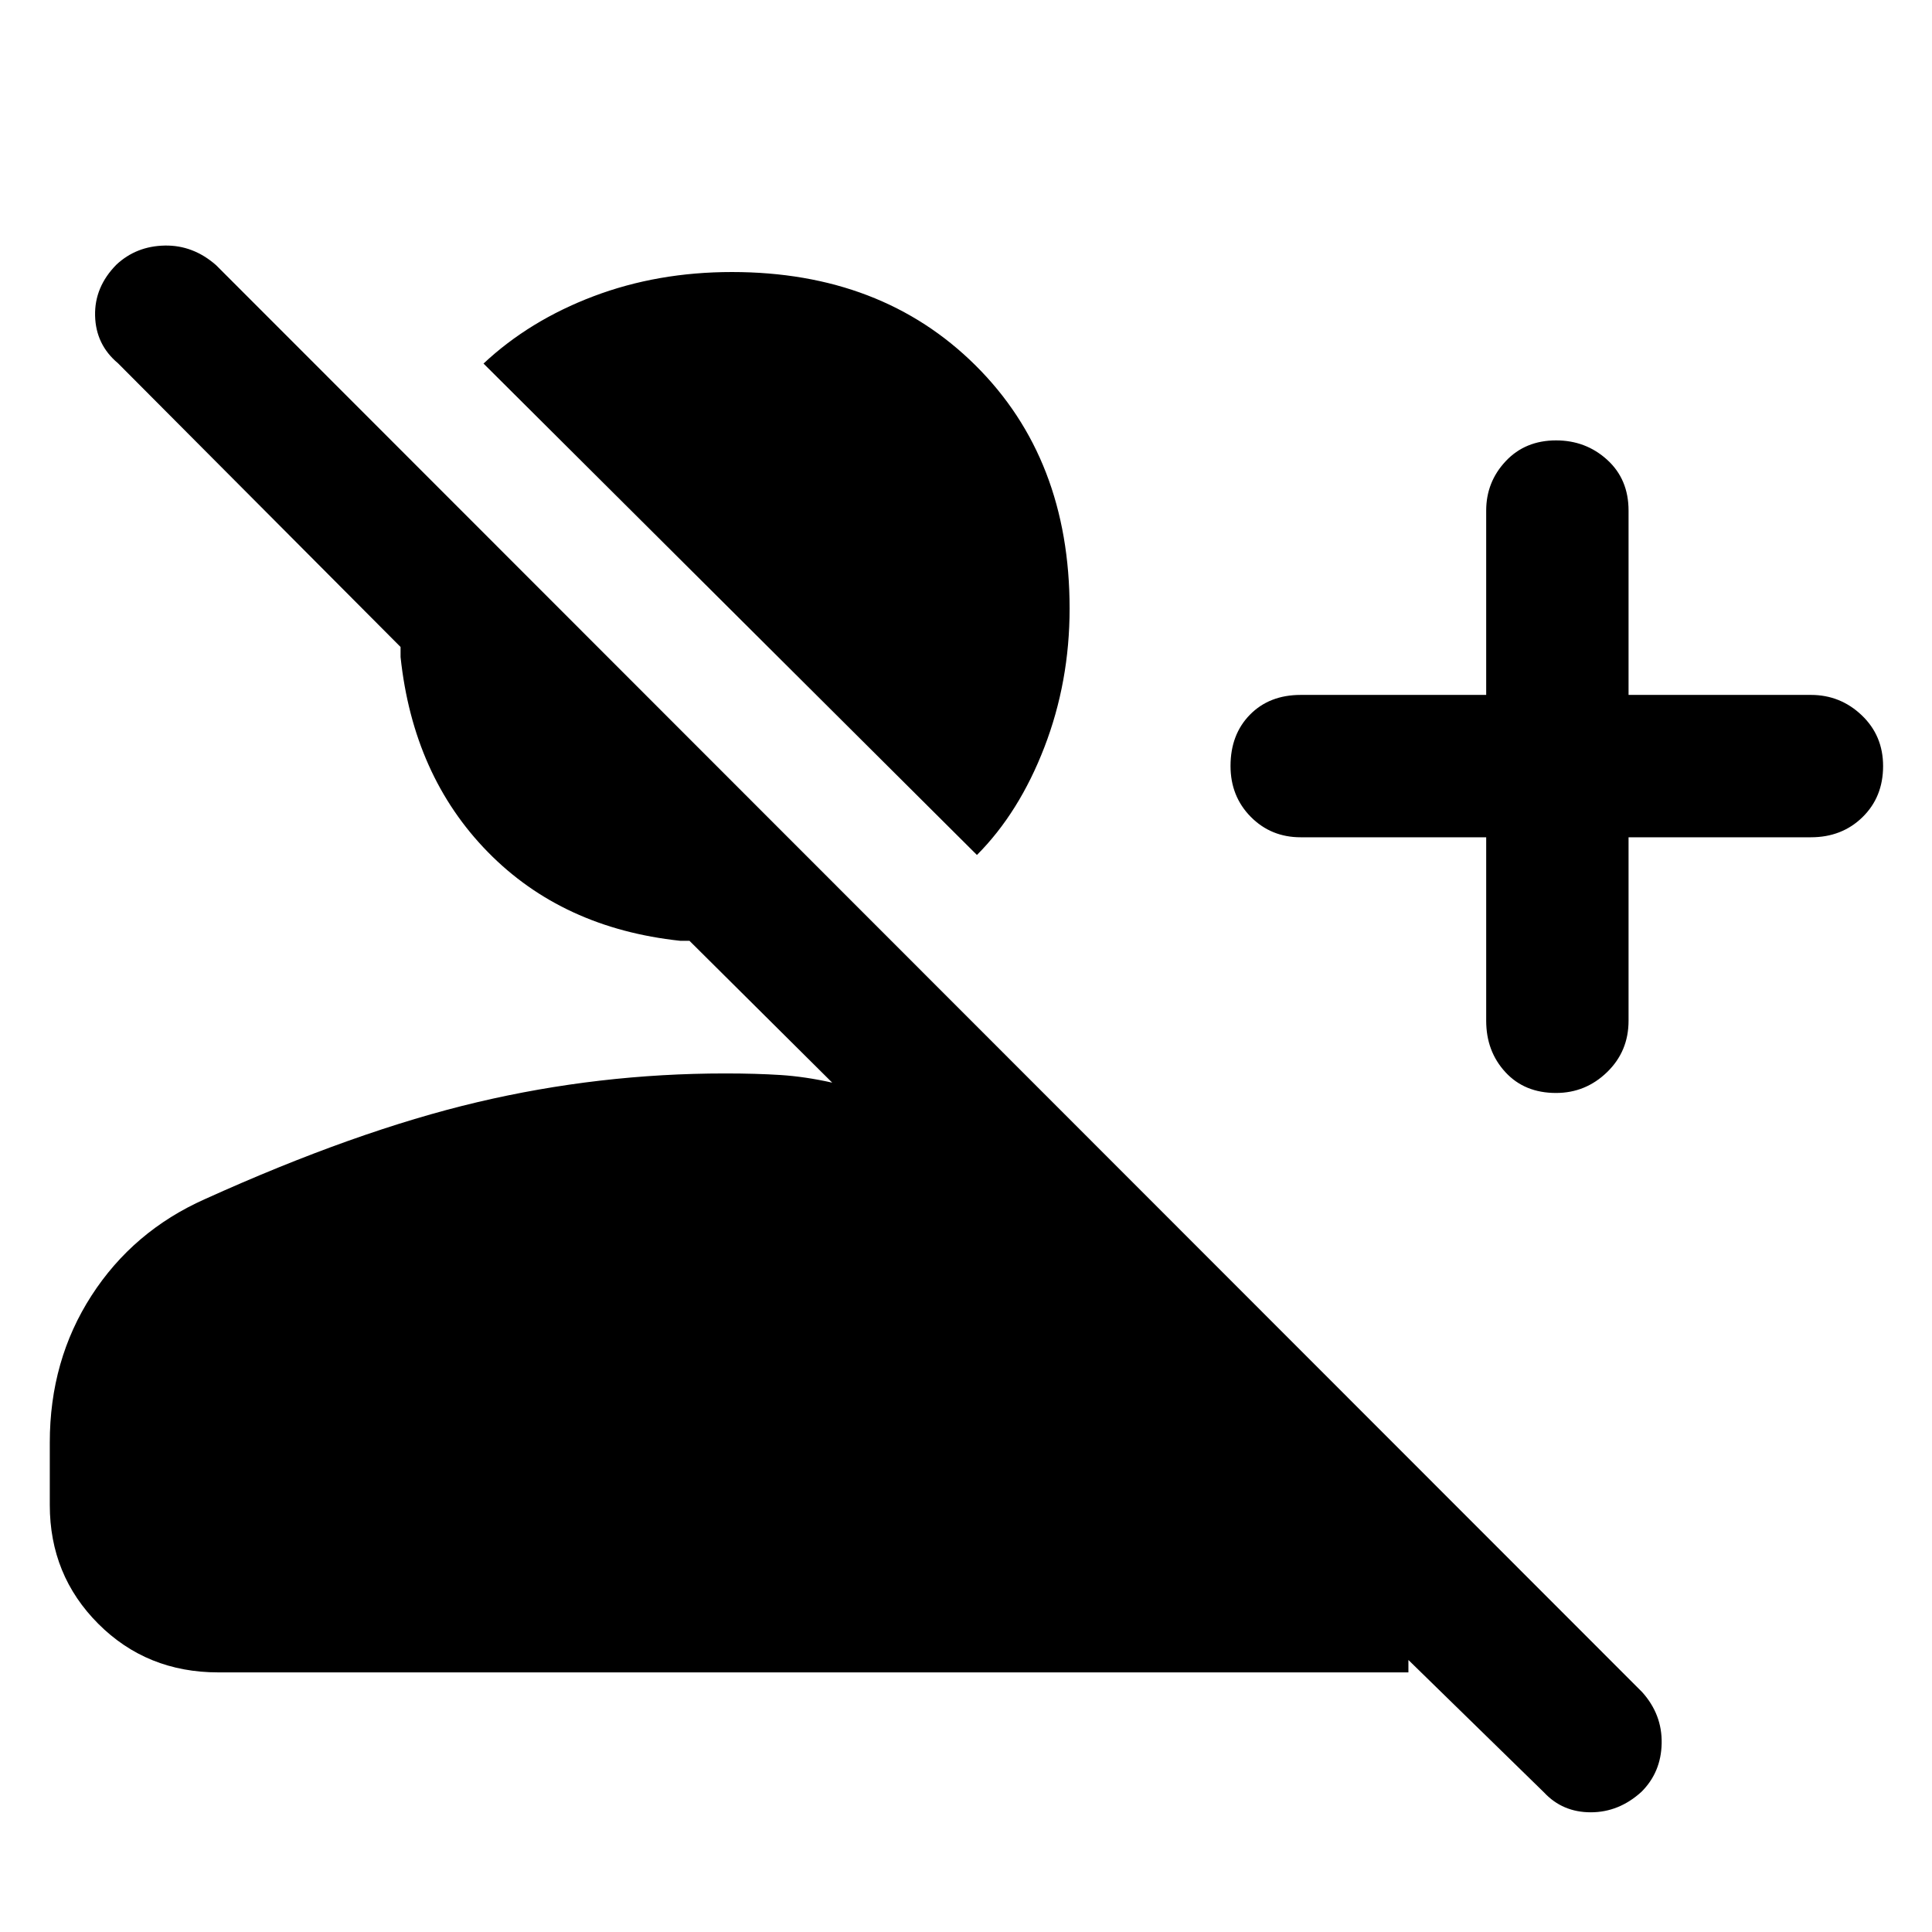 <svg xmlns="http://www.w3.org/2000/svg" height="48" viewBox="0 -960 960 960" width="48"><path d="m767.22-69.35-67.39-65.82v6.17H108.48q-35.5 0-59.62-24.12-24.12-24.12-24.12-59.05v-31.07q0-40.84 20.71-72.95 20.71-32.1 56.38-47.98 74.87-33.87 135.36-48.16 60.49-14.28 123.11-14.28 15.37 0 27.58.78 12.21.79 25.64 3.79l-70.93-70.48H338.04q-58.56-6.26-95.65-44.13-37.09-37.87-43.35-96.87v-5l-140.43-141q-11-9.21-11.36-23.56-.36-14.35 10.64-25.46 9.84-9.16 23.95-9.44 14.11-.28 25.51 9.72l708.61 709.04q10 11.11 9.71 25.49-.28 14.38-10.06 24.1-11.18 10.15-25.18 10.15t-23.21-9.87Zm-28.74-474.61H646.3q-14.77 0-24.82-10.18-10.04-10.18-10.04-25.26 0-15.65 9.65-25.47 9.65-9.83 25.21-9.83h92.18v-91.6q0-14.21 9.7-24.54 9.69-10.33 25.04-10.33 14.79 0 25.39 9.65 10.61 9.65 10.61 25.22v91.6h90.61q14.63 0 25.25 10.11t10.62 25.25q0 15.37-10.23 25.38-10.22 10-25.64 10h-90.61v91.18q0 15.18-10.67 25.52-10.67 10.35-25.38 10.35-15.64 0-25.16-10.35-9.53-10.34-9.53-25.52v-91.18Zm-253.05 8.79L240.26-779.35q22.85-21.39 54.64-33.43 31.79-12.05 68.8-12.05 74.28 0 121.03 46.4t46.75 120.82q0 36.39-12.54 68.91-12.55 32.53-33.51 53.53Z"/></svg>